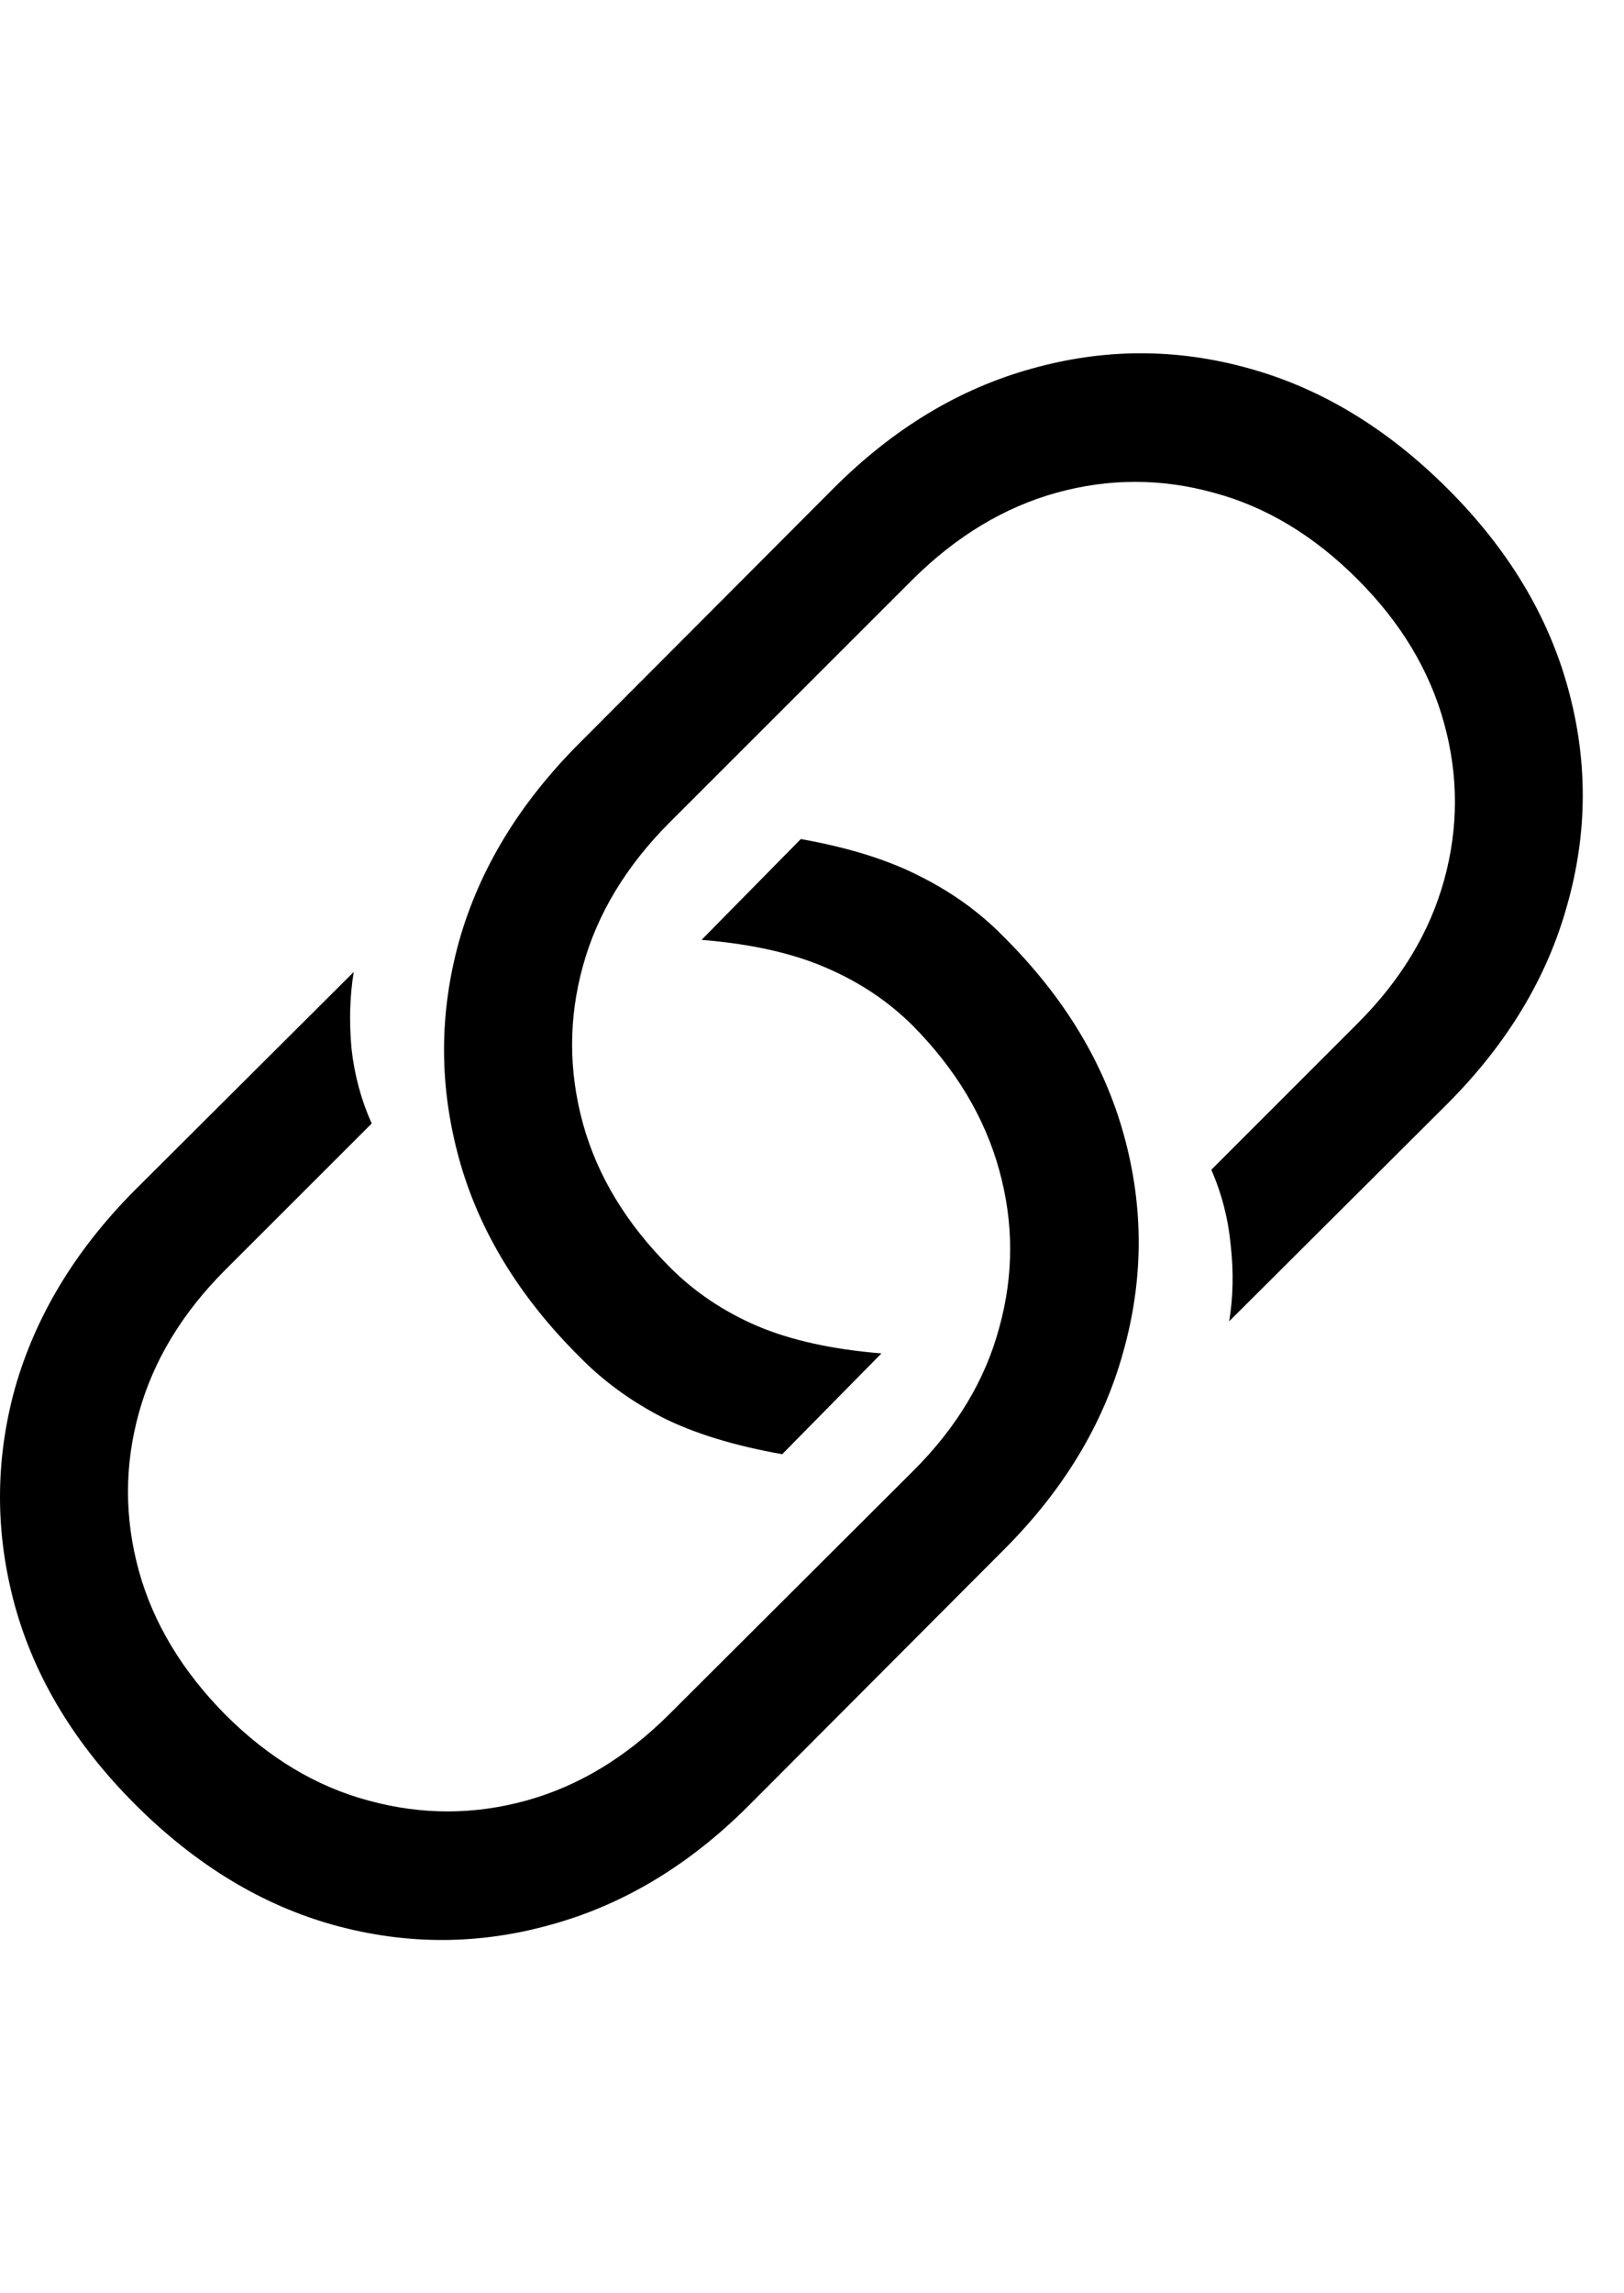 <svg
	color="rgb(0, 0, 0)"
	viewBox="0 0 17 24"
	fill="none"
	xmlns="http://www.w3.org/2000/svg"
>
	<path
		d="M8.383 8.781L7.344 9.836C7.859 9.878 8.292 9.974 8.641 10.125C8.995 10.276 9.299 10.479 9.555 10.734C10.008 11.193 10.31 11.698 10.461 12.25C10.612 12.797 10.612 13.344 10.461 13.891C10.315 14.438 10.016 14.938 9.562 15.391L7.008 17.938C6.555 18.391 6.055 18.693 5.508 18.844C4.961 18.995 4.411 18.995 3.859 18.844C3.312 18.698 2.812 18.398 2.359 17.945C1.906 17.487 1.604 16.984 1.453 16.438C1.302 15.885 1.302 15.336 1.453 14.789C1.604 14.242 1.906 13.742 2.359 13.289L3.891 11.758C3.781 11.513 3.711 11.253 3.68 10.977C3.654 10.695 3.661 10.427 3.703 10.172L1.406 12.461C0.786 13.086 0.37 13.776 0.156 14.531C-0.052 15.287 -0.052 16.044 0.156 16.805C0.365 17.56 0.784 18.253 1.414 18.883C2.049 19.518 2.745 19.94 3.5 20.148C4.26 20.357 5.018 20.354 5.773 20.141C6.529 19.932 7.216 19.518 7.836 18.898L10.508 16.219C11.133 15.594 11.55 14.904 11.758 14.149C11.971 13.393 11.974 12.638 11.766 11.883C11.557 11.122 11.135 10.427 10.5 9.797C10.255 9.547 9.966 9.339 9.633 9.172C9.299 9 8.883 8.87 8.383 8.781ZM8.188 15.219L9.227 14.164C8.711 14.122 8.276 14.026 7.922 13.875C7.573 13.724 7.271 13.521 7.016 13.266C6.557 12.807 6.253 12.305 6.102 11.758C5.951 11.206 5.951 10.656 6.102 10.109C6.253 9.563 6.555 9.063 7.008 8.609L9.555 6.063C10.013 5.609 10.516 5.307 11.062 5.156C11.609 5.005 12.156 5.005 12.703 5.156C13.25 5.302 13.753 5.604 14.211 6.063C14.664 6.516 14.966 7.018 15.117 7.57C15.268 8.117 15.268 8.664 15.117 9.211C14.966 9.758 14.664 10.258 14.211 10.711L12.68 12.242C12.789 12.492 12.857 12.755 12.883 13.031C12.914 13.307 12.909 13.573 12.867 13.828L15.164 11.539C15.784 10.914 16.198 10.224 16.406 9.469C16.62 8.714 16.622 7.958 16.414 7.203C16.206 6.443 15.787 5.747 15.156 5.117C14.521 4.482 13.823 4.06 13.062 3.852C12.307 3.643 11.552 3.646 10.797 3.859C10.042 4.068 9.352 4.484 8.727 5.109L6.062 7.781C5.438 8.406 5.018 9.096 4.805 9.852C4.596 10.607 4.596 11.365 4.805 12.125C5.013 12.88 5.435 13.573 6.07 14.203C6.315 14.453 6.604 14.664 6.938 14.836C7.271 15.003 7.688 15.13 8.188 15.219Z"
		fill="currentColor"
	/>
</svg>
